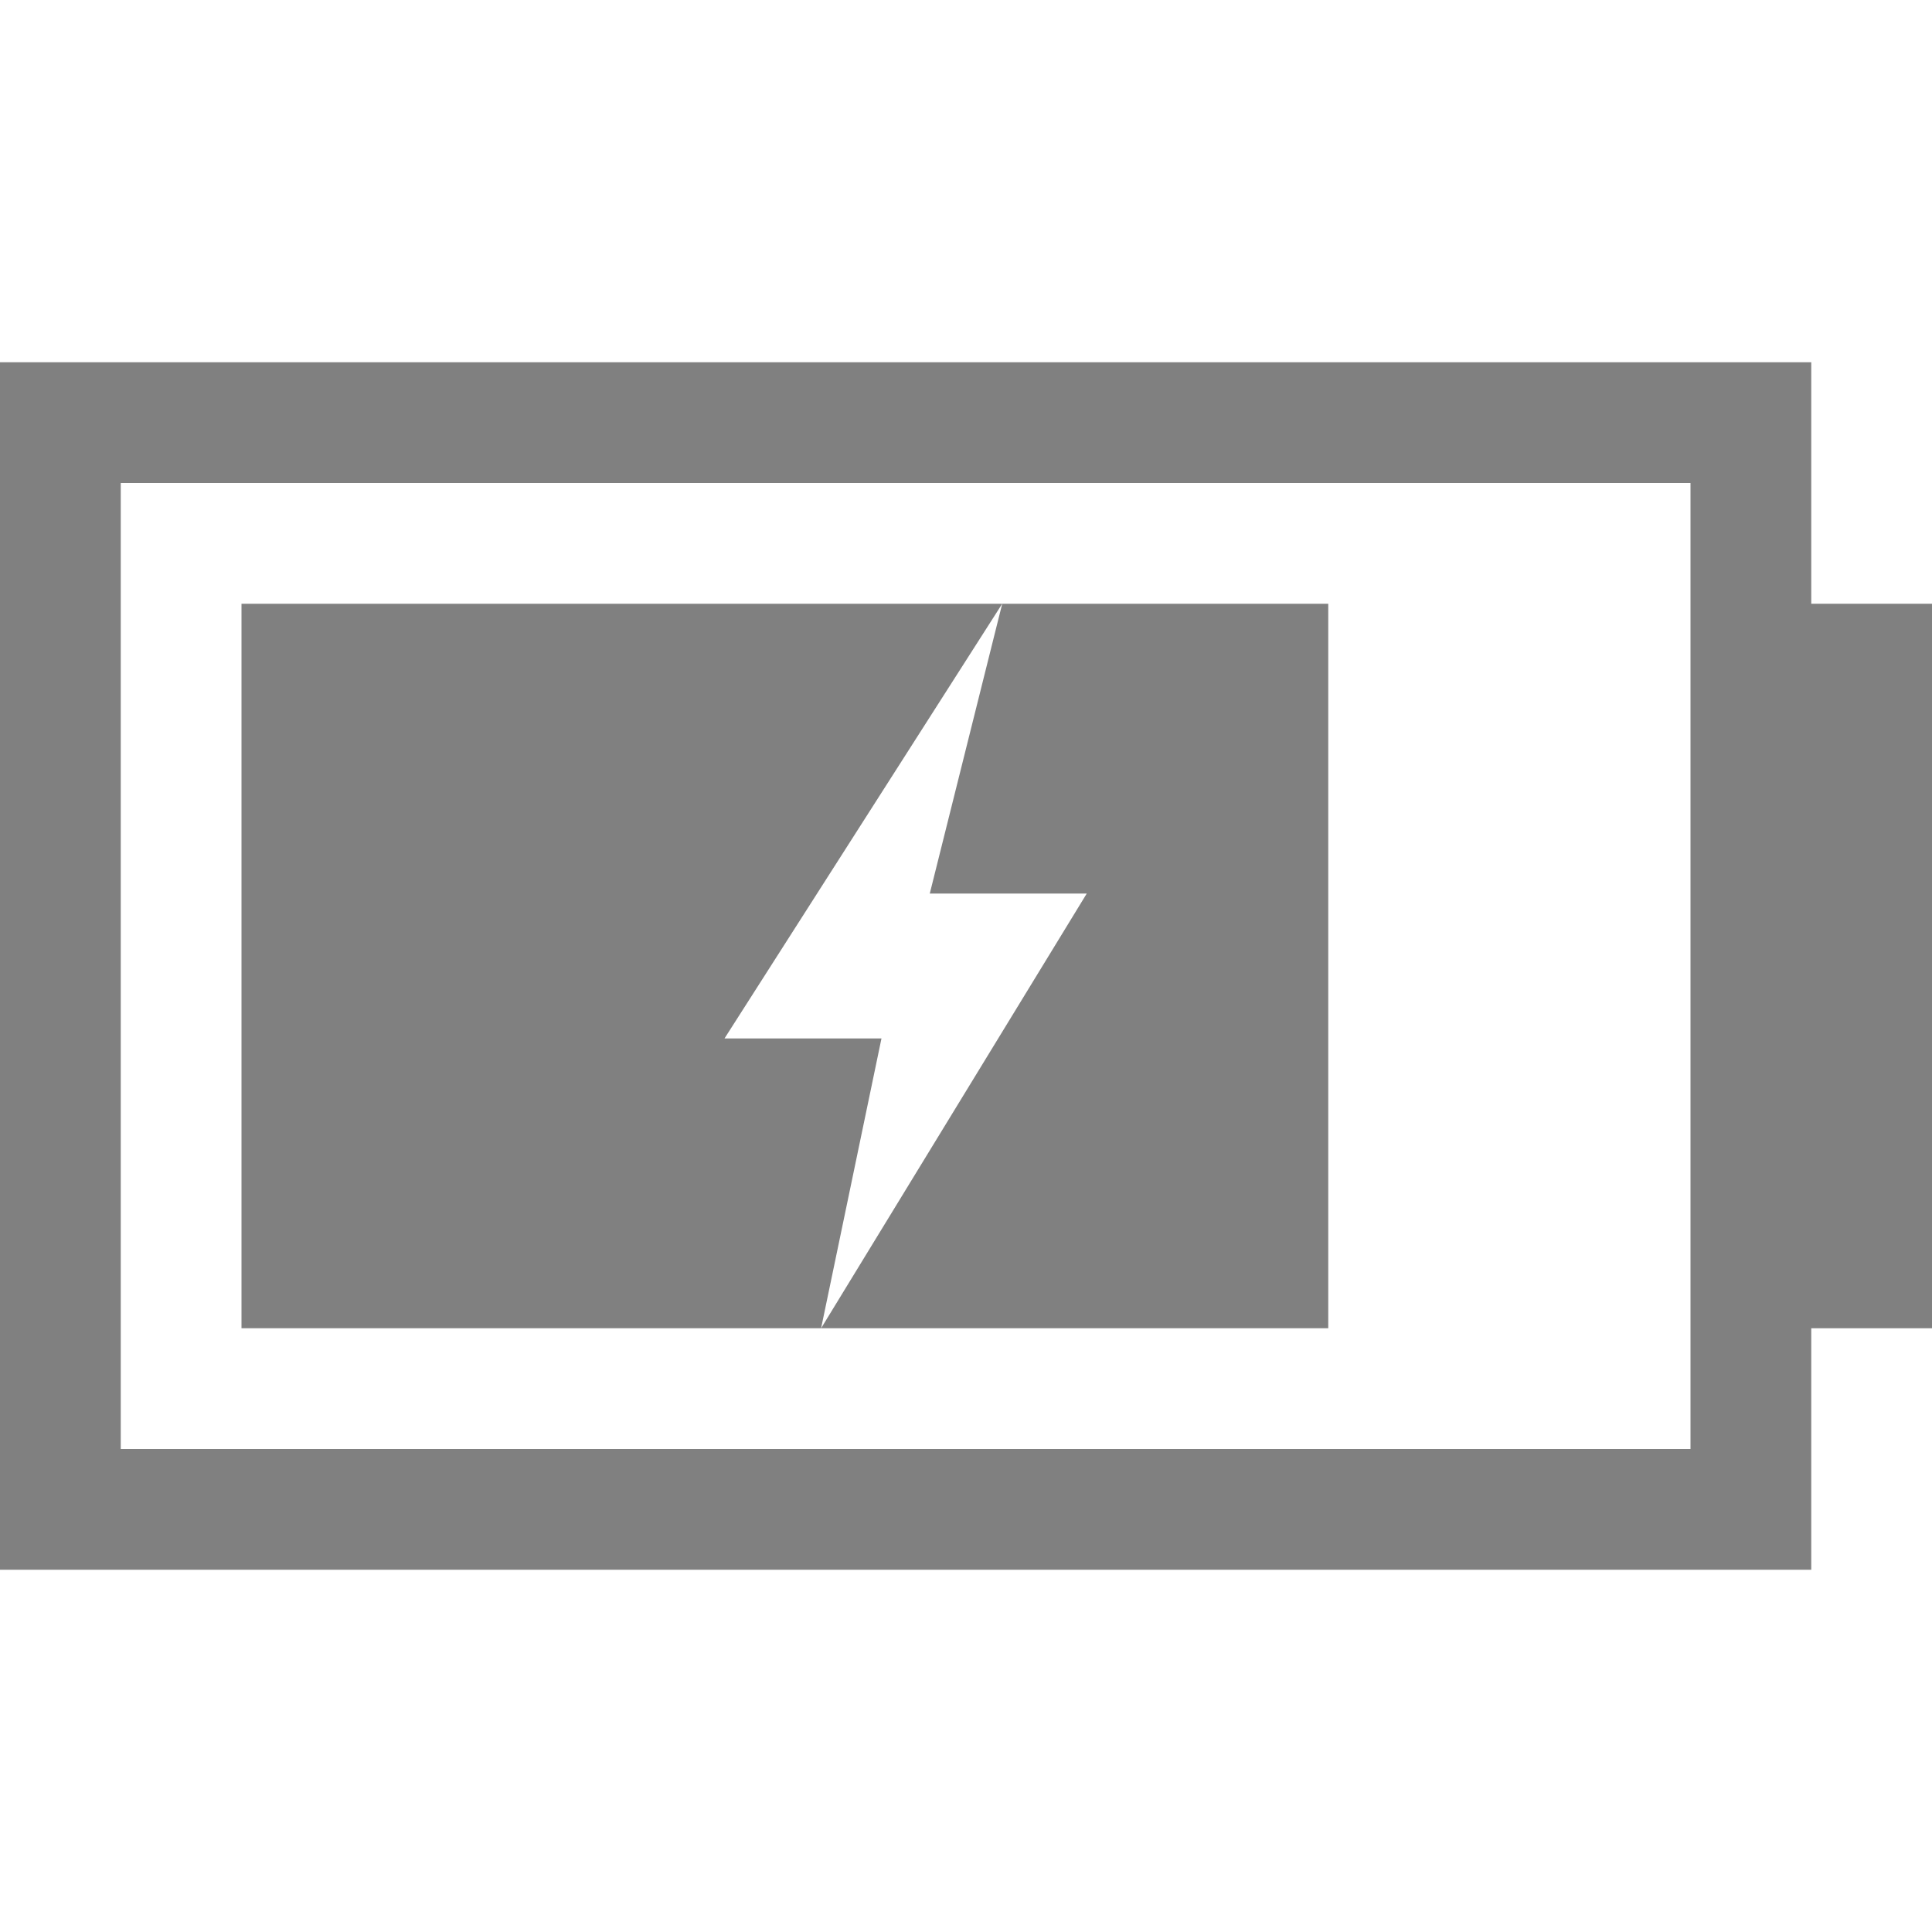 <?xml version="1.0" encoding="utf-8"?>
<!-- Generator: Adobe Illustrator 21.0.0, SVG Export Plug-In . SVG Version: 6.00 Build 0)  -->
<svg version="1.1" id="充电" xmlns="http://www.w3.org/2000/svg" xmlns:xlink="http://www.w3.org/1999/xlink" x="0px" y="0px"
	 viewBox="0 0 16 16" style="enable-background:new 0 0 16 16;" xml:space="preserve">
<style type="text/css">
	.st0{fill:#808080;}
</style>
<title>16</title>
<g id="电池">
	<g id="_16">
		<path class="st0" d="M15,12v-1h1V5h-1V3H0v10h15V12z M1,12V4h13v8H1z"/>
		<g id="_80">
			<polygon class="st0" points="6,8.6 8.3,5 2,5 2,11 6.8,11 7.3,8.6 			"/>
			<polygon class="st0" points="8.3,5 7.7,7.4 9,7.4 6.8,11 11,11 11,5 			"/>
		</g>
	</g>
</g>
</svg>
